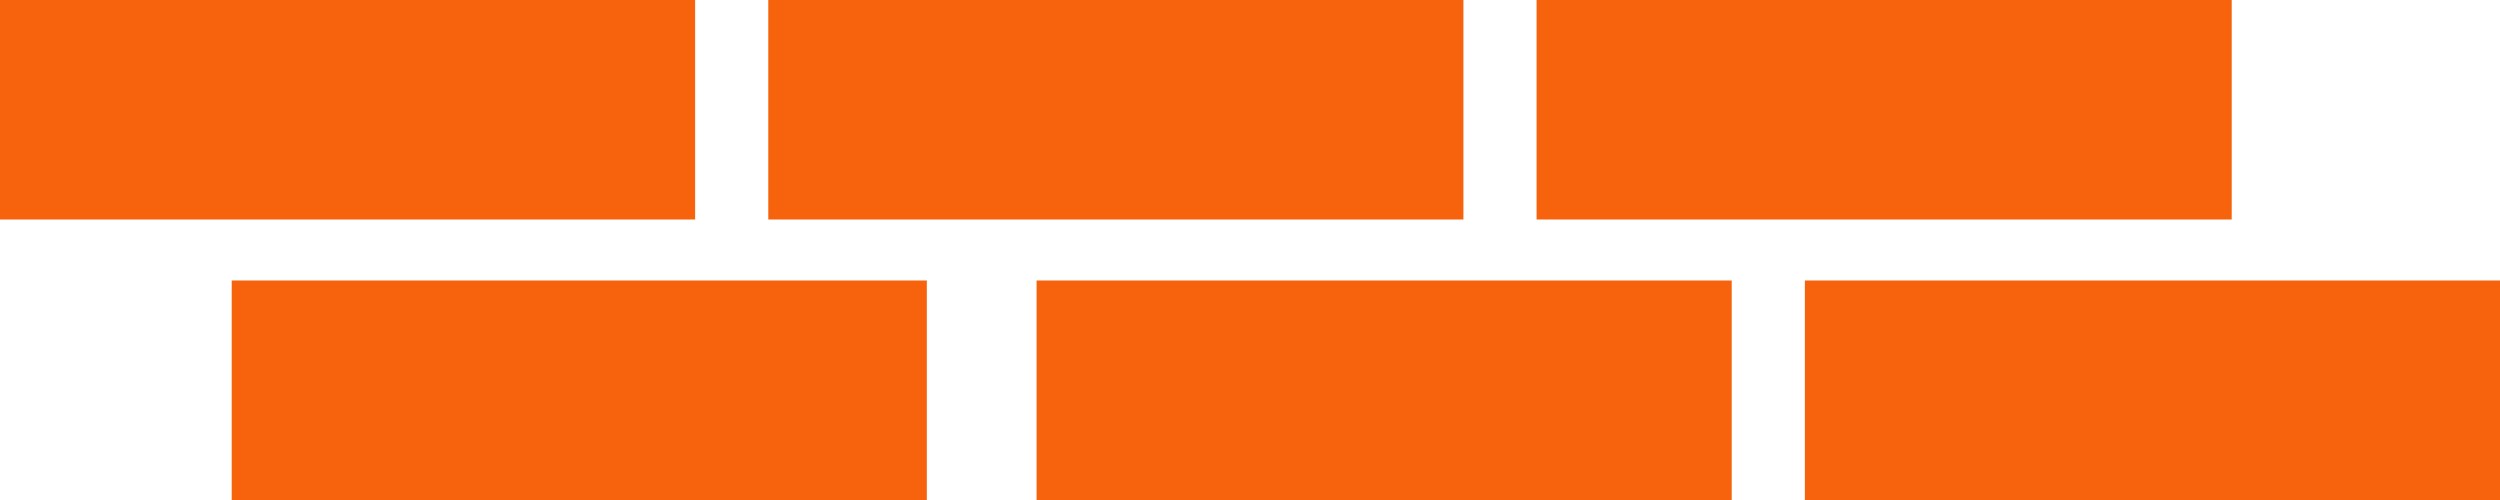 <?xml version="1.0" encoding="UTF-8" standalone="no"?>
<svg width="205px" height="41px" viewBox="0 0 205 41" version="1.1" xmlns="http://www.w3.org/2000/svg" xmlns:xlink="http://www.w3.org/1999/xlink">
    <!-- Generator: sketchtool 50 (54983) - http://www.bohemiancoding.com/sketch -->
    <title>65944FC1-B295-4A59-94E3-158AEBF2191C</title>
    <desc>Created with sketchtool.</desc>
    <defs></defs>
    <g id="Page-1" stroke="none" stroke-width="1" fill="none" fill-rule="evenodd">
        <g id="2-секція---2-підїзд" transform="translate(-1068, -1527)" fill="#F7630C">
            <g id="brick-concept" transform="translate(1068, 1527)">
                <rect id="Rectangle-38" x="19" y="23" width="57" height="18"></rect>
                <rect id="Rectangle-38-Copy" x="85" y="23" width="57" height="18"></rect>
                <rect id="Rectangle-38-Copy-2" x="0" y="0" width="57" height="18"></rect>
                <rect id="Rectangle-38-Copy-3" x="63" y="0" width="57" height="18"></rect>
                <rect id="Rectangle-38-Copy-4" x="126" y="0" width="57" height="18"></rect>
                <rect id="Rectangle-38-Copy-5" x="148" y="23" width="57" height="18"></rect>
            </g>
        </g>
    </g>
</svg>
